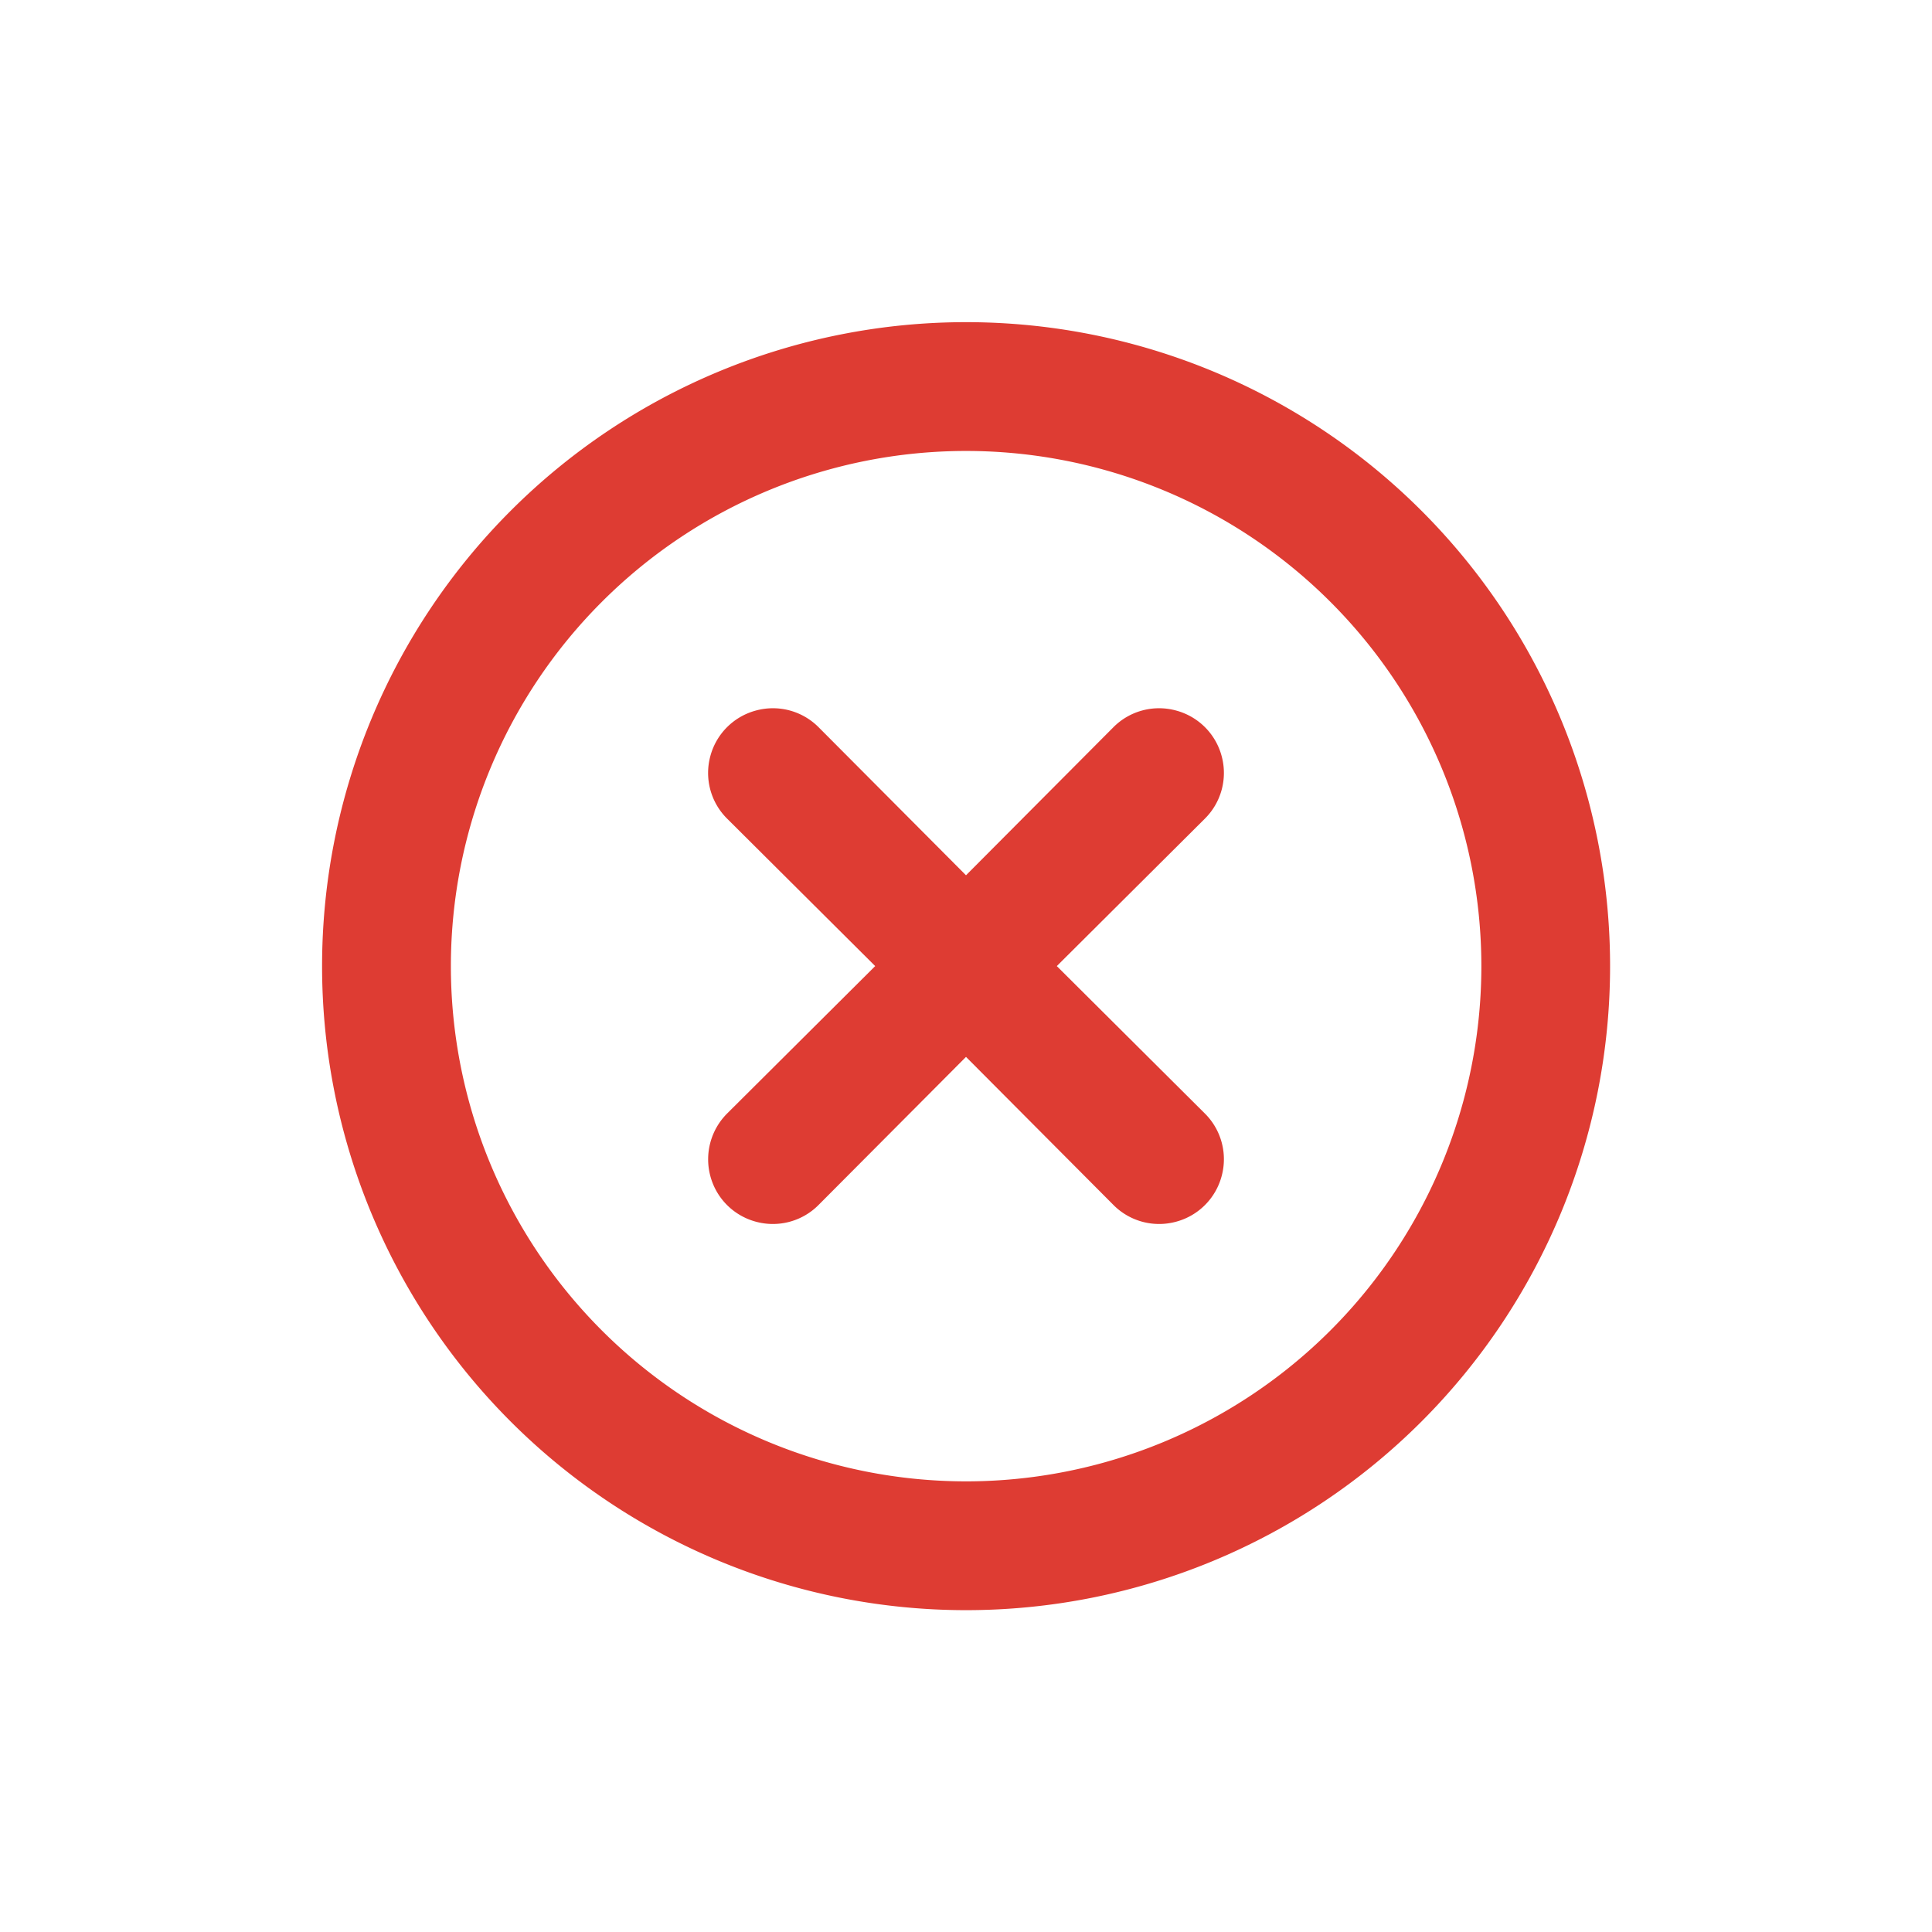 <svg id="ic_ic_delete_red_24" xmlns="http://www.w3.org/2000/svg" width="24" height="24" viewBox="0 0 24 24">
  <defs>
    <style>
      .cls-1 {
        fill: none;
      }

      .cls-2 {
        fill: #de3c33;
      }
    </style>
  </defs>
  <rect id="영역" class="cls-1" width="24" height="24"/>
  <path id="패스_348" data-name="패스 348" class="cls-2" d="M-336.519,1024.82a8,8,0,0,0-5.657,2.343,8,8,0,0,0-2.343,5.657,8,8,0,0,0,2.343,5.657,8,8,0,0,0,5.657,2.343,8,8,0,0,0,5.657-2.343,8,8,0,0,0,2.343-5.657,8,8,0,0,0-1.071-4,8,8,0,0,0-2.928-2.928,8,8,0,0,0-4-1.072Zm0,14.4a6.4,6.4,0,0,1-4.525-1.875,6.4,6.4,0,0,1-1.875-4.525,6.4,6.4,0,0,1,1.875-4.525,6.4,6.4,0,0,1,4.525-1.875,6.4,6.4,0,0,1,4.526,1.875,6.4,6.4,0,0,1,1.875,4.525,6.4,6.4,0,0,1-.858,3.2,6.393,6.393,0,0,1-2.343,2.342,6.4,6.4,0,0,1-3.2.858Z" transform="translate(348.52 -1020.818)"/>
  <path id="패스_349" data-name="패스 349" class="cls-2" d="M-332.289,1032.25l-1.832,1.84-1.832-1.84a.8.8,0,0,0-.776-.207.8.8,0,0,0-.568.567.8.8,0,0,0,.208.776l1.84,1.832-1.84,1.832a.805.805,0,0,0-.208.776.8.8,0,0,0,.568.568.8.8,0,0,0,.776-.208l1.832-1.84,1.832,1.84a.8.8,0,0,0,.776.208.8.8,0,0,0,.568-.568.8.8,0,0,0-.208-.776l-1.84-1.832,1.84-1.832a.8.8,0,0,0,.208-.776.8.8,0,0,0-.568-.567.8.8,0,0,0-.776.207Z" transform="translate(346.121 -1023.217)"/>
</svg>
